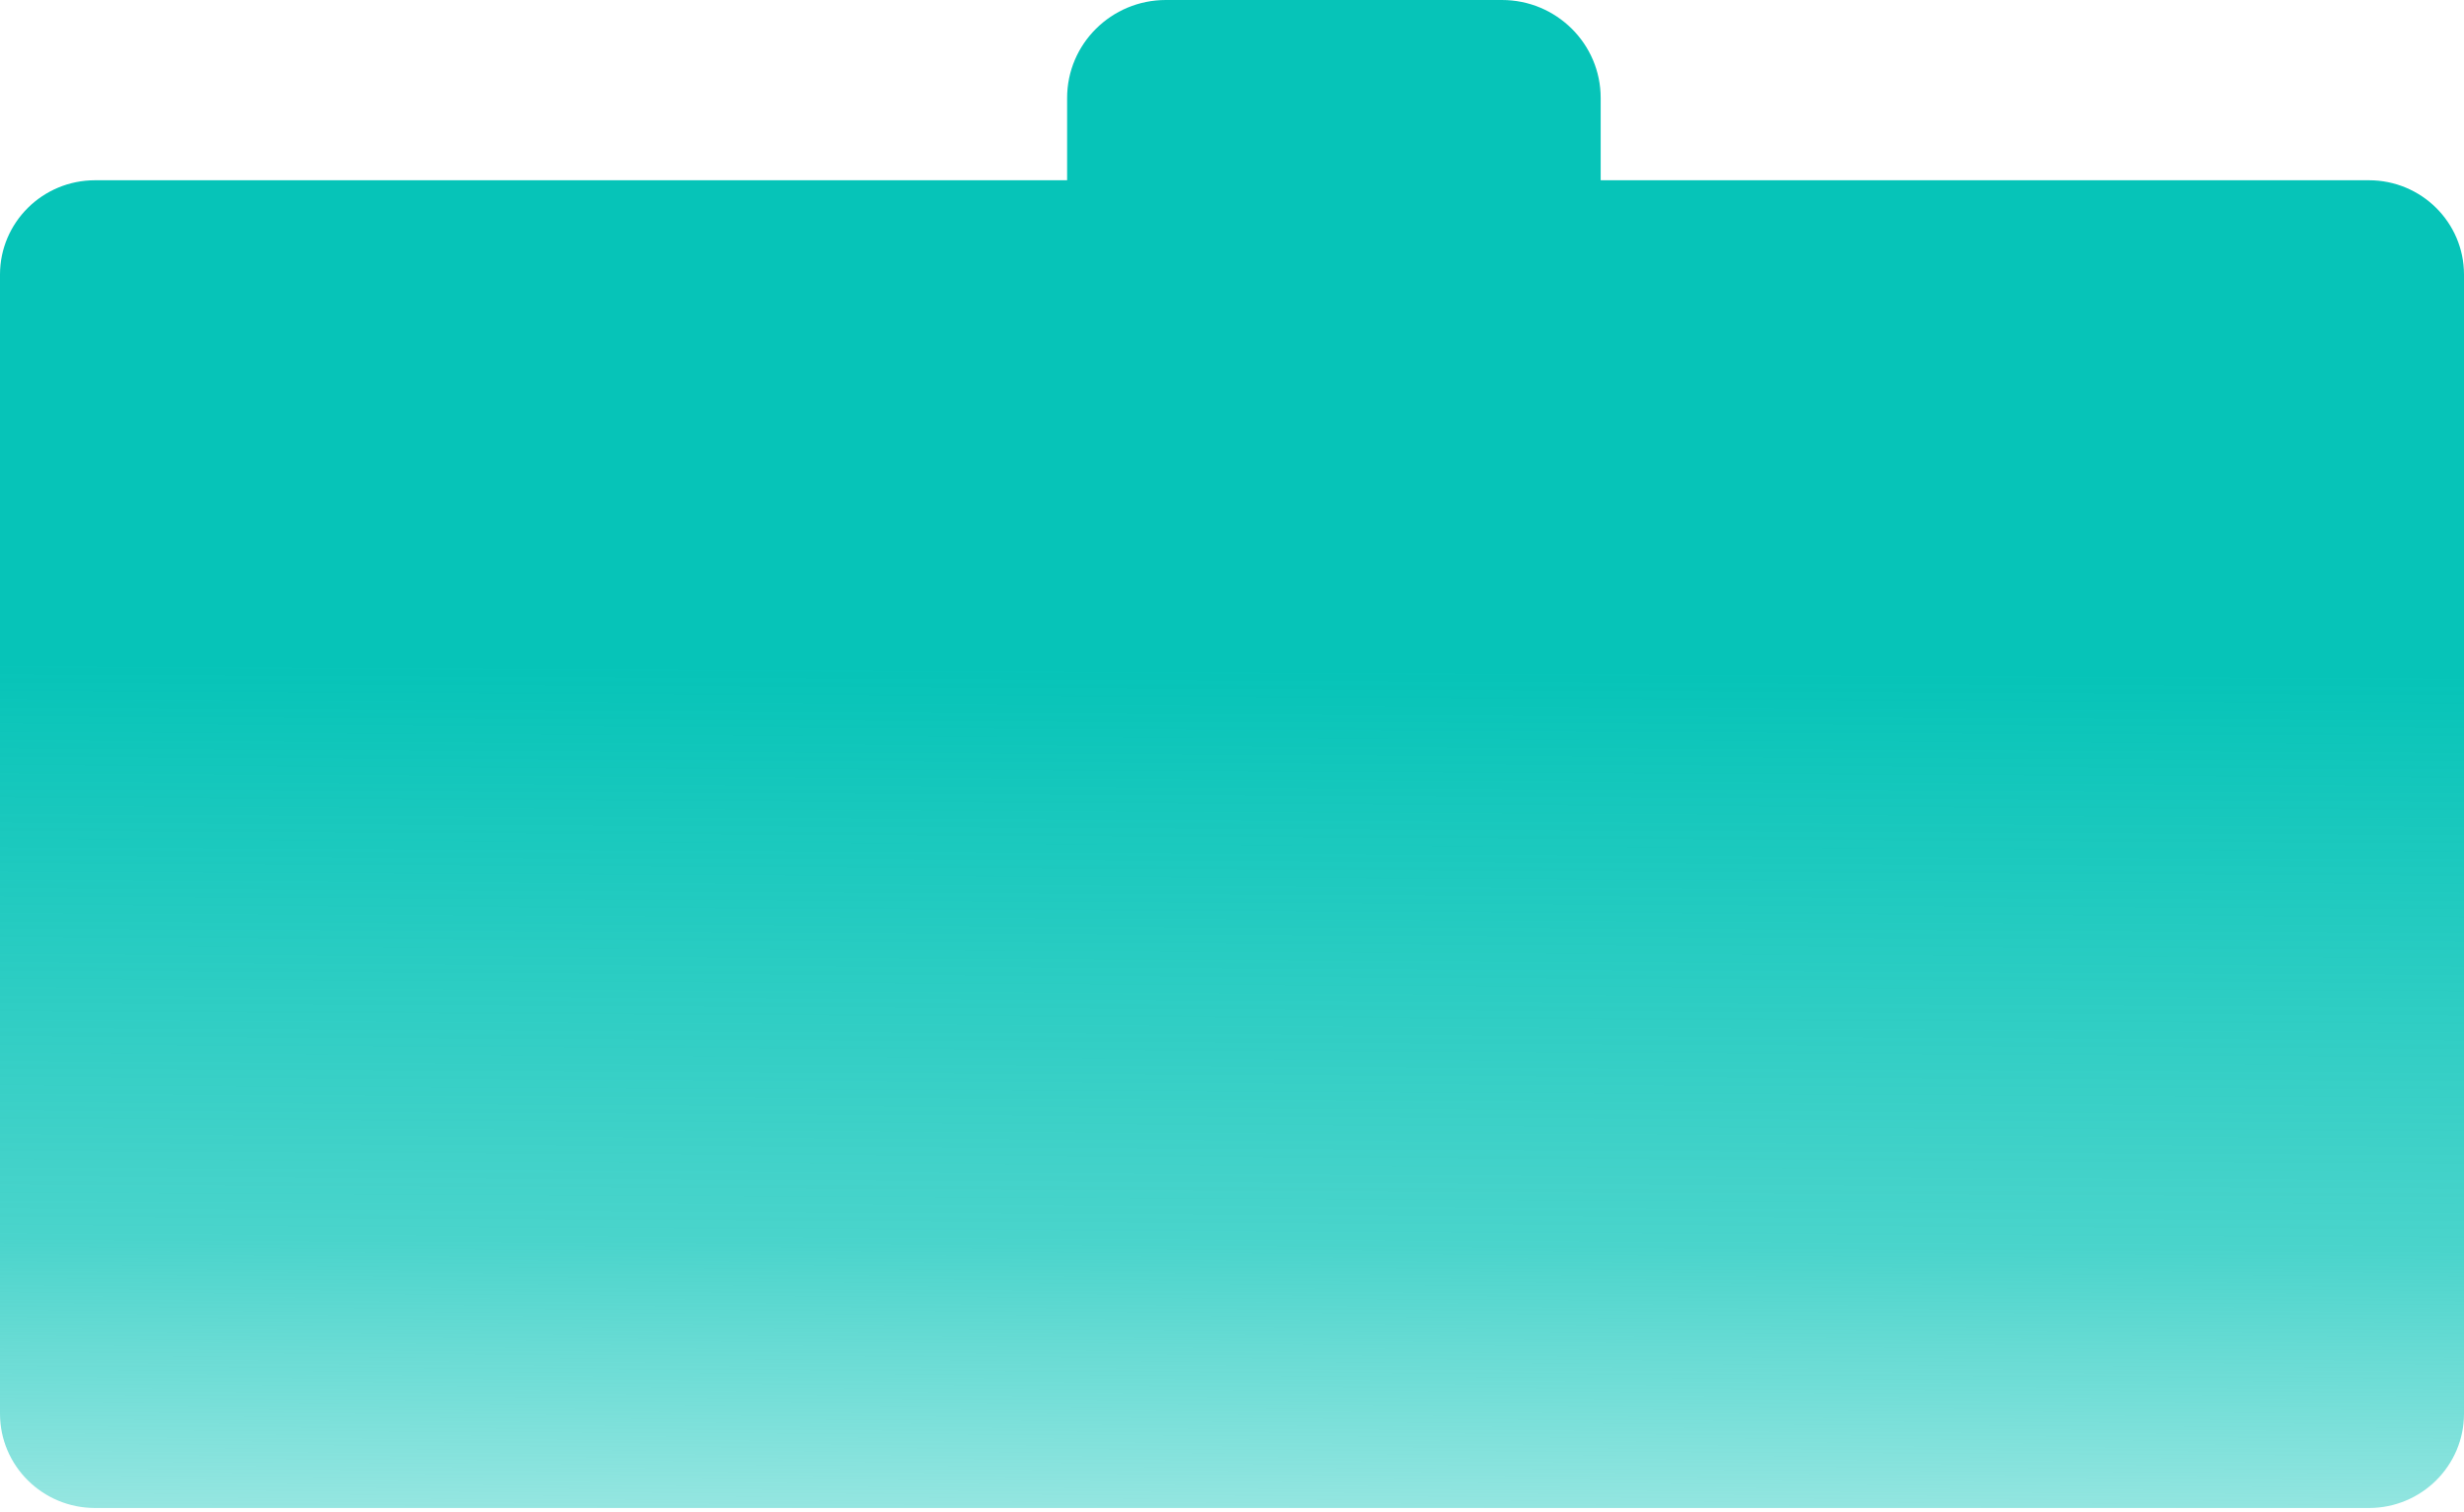 <svg width="334" height="205" viewBox="0 0 334 205" fill="none" xmlns="http://www.w3.org/2000/svg">
<path fill-rule="evenodd" clip-rule="evenodd" d="M144.65 24.433H12.89C5.771 24.433 0 30.157 0 37.219L0 191.614C0 198.676 5.771 204.4 12.89 204.4H321.112C328.23 204.4 334 198.676 334 191.614V37.219C334 30.157 328.23 24.433 321.112 24.433L216.975 24.433V13.274C216.975 5.948 210.979 0 203.594 0L158.031 0C150.646 0 144.65 5.948 144.65 13.274V24.433Z" fill="url(#paint0_linear_180_2800)"/>
<defs>
<linearGradient id="paint0_linear_180_2800" x1="184.187" y1="90.693" x2="183.342" y2="256.91" gradientUnits="userSpaceOnUse">
<stop stop-color="#06C4B8"/>
<stop offset="0.47" stop-color="#06C4B8" stop-opacity="0.725"/>
<stop offset="1" stop-color="#06C4B8" stop-opacity="0"/>
</linearGradient>
</defs>
</svg>
